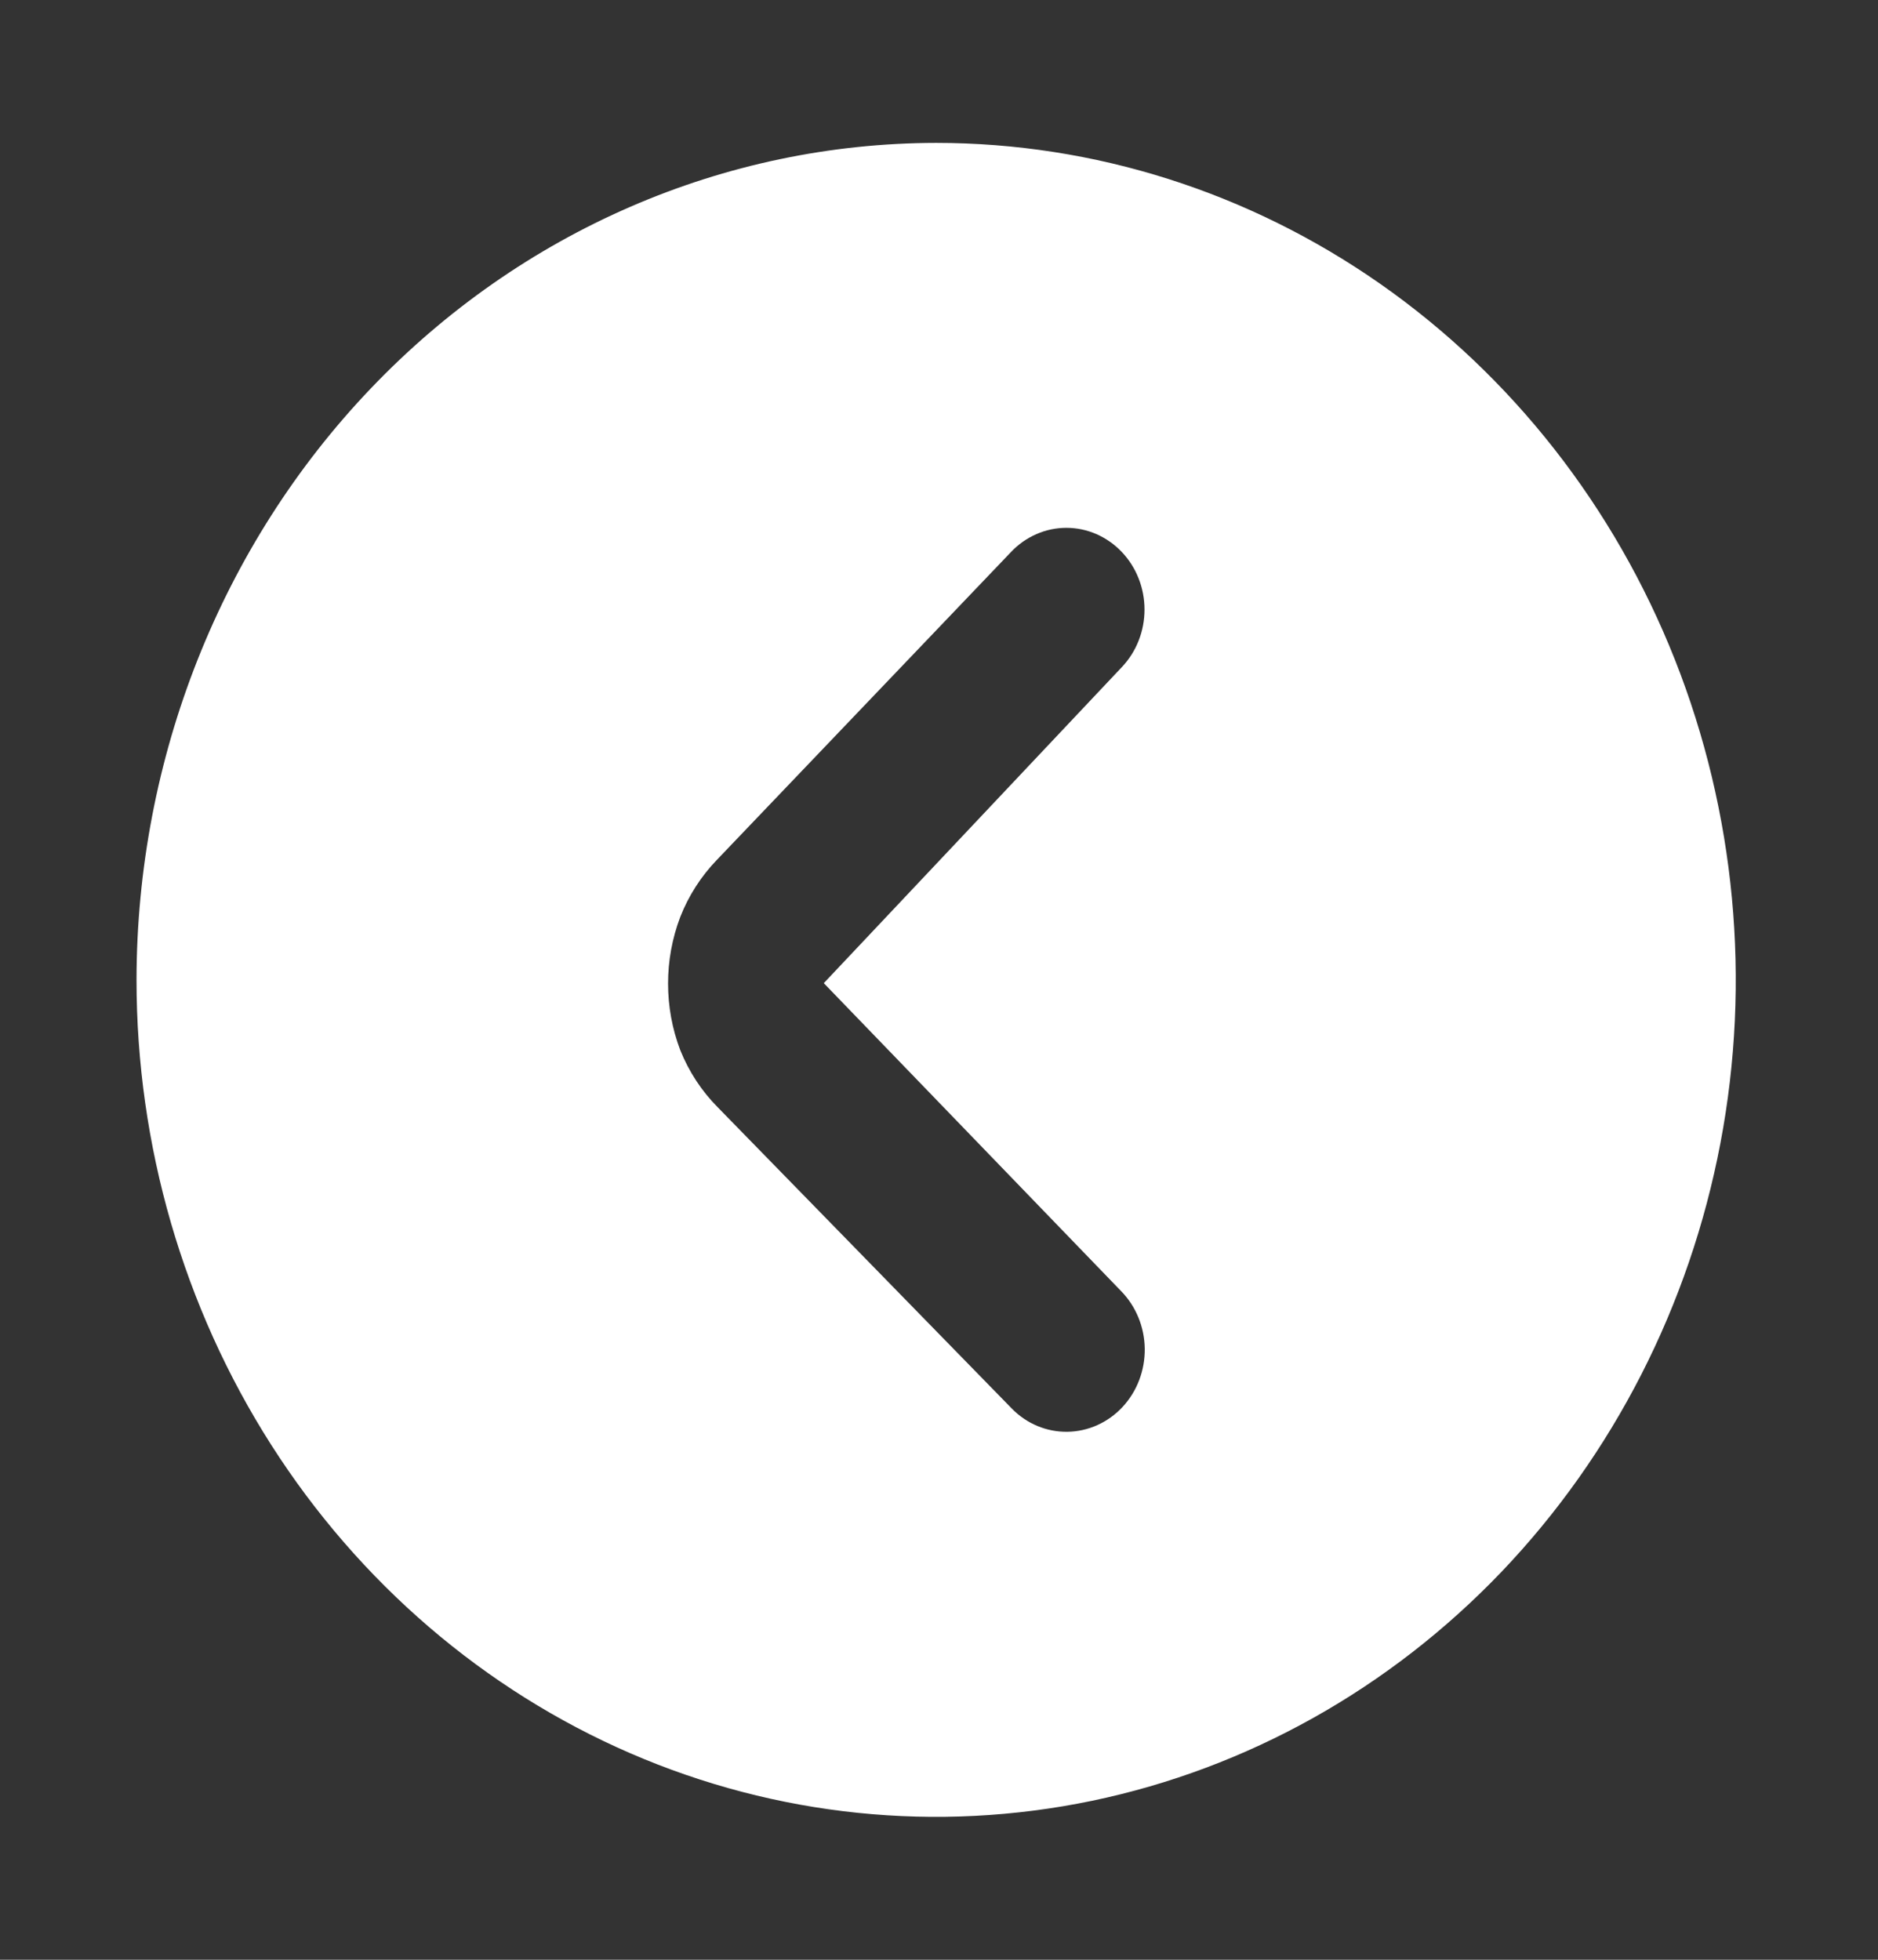 <svg width="23" height="24" viewBox="0 0 23 24" fill="none" xmlns="http://www.w3.org/2000/svg">
<rect x="0" y="0" width="23" height="24" fill="#333333" stroke="none"/>
<g clip-path="url(#clip0_4_77)">
<path d="M1.672 12C1.672 14.027 2.246 16.009 3.322 17.695C4.398 19.38 5.928 20.694 7.717 21.47C9.507 22.246 11.476 22.448 13.375 22.053C15.275 21.657 17.02 20.681 18.39 19.248C19.759 17.814 20.692 15.988 21.07 14C21.448 12.011 21.253 9.95 20.512 8.077C19.771 6.205 18.516 4.604 16.905 3.477C15.295 2.351 13.402 1.75 11.465 1.75C8.868 1.753 6.379 2.833 4.543 4.755C2.707 6.677 1.675 9.282 1.672 12ZM13.739 6.76C13.917 6.947 14.017 7.201 14.017 7.465C14.017 7.729 13.917 7.983 13.739 8.17L10.089 12.04L13.729 15.81C13.912 15.996 14.016 16.25 14.02 16.516C14.023 16.782 13.926 17.039 13.748 17.23C13.571 17.421 13.328 17.53 13.074 17.534C12.819 17.538 12.574 17.436 12.392 17.25L8.79 13.56C8.593 13.362 8.437 13.124 8.331 12.86C8.132 12.337 8.132 11.753 8.331 11.23C8.434 10.967 8.587 10.73 8.78 10.53L12.382 6.76C12.471 6.666 12.576 6.592 12.693 6.541C12.809 6.49 12.934 6.464 13.06 6.464C13.187 6.464 13.311 6.49 13.428 6.541C13.544 6.592 13.65 6.666 13.739 6.76Z" fill="white"/>
</g>
<defs>
<clipPath id="clip0_4_77">
<rect width="24" height="22.93" fill="white" transform="translate(0 24) rotate(-90)"/>
</clipPath>
</defs>
</svg>
